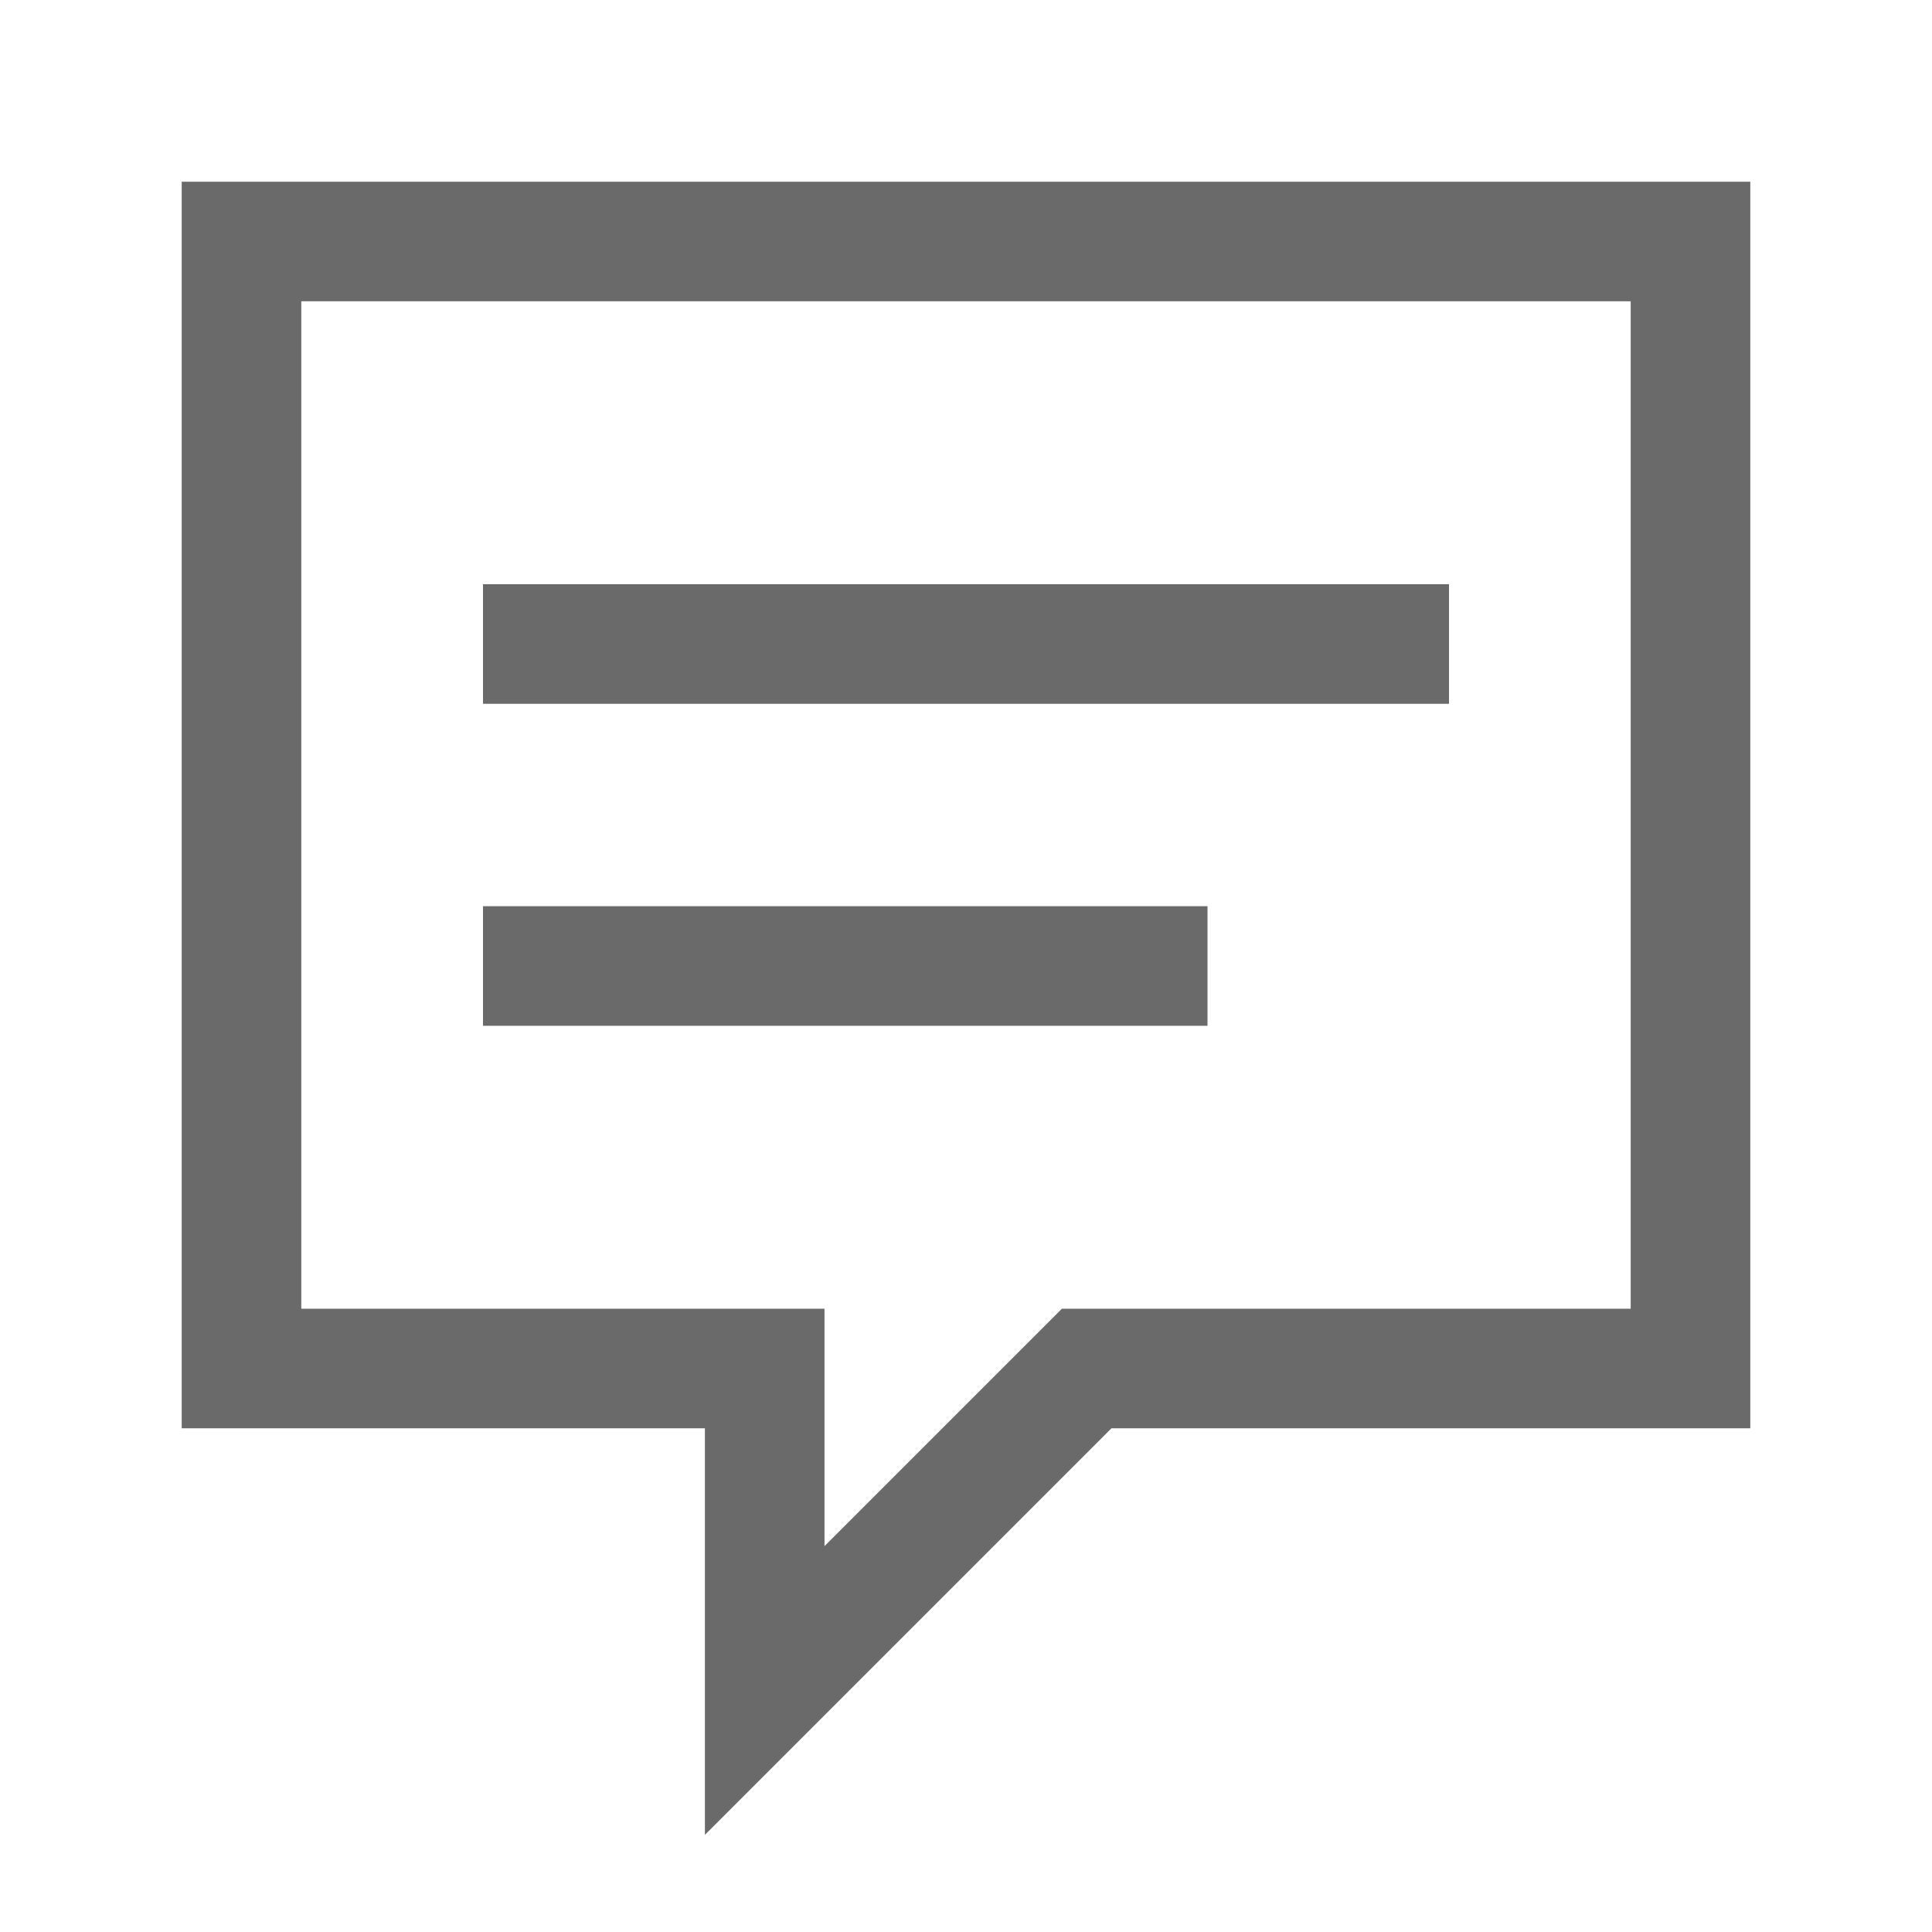 <svg width="21" height="21" viewBox="0 0 21 21" fill="none" xmlns="http://www.w3.org/2000/svg">
<path d="M18.375 2.625H2.625V14.875H8.312V18.375L11.812 14.875H18.375V2.625Z" stroke="#6A6A6A" stroke-width="1.3"/>
<path d="M5.25 7H15.75" stroke="#6A6A6A" stroke-width="1.3"/>
<path d="M5.25 10.5H13.125" stroke="#6A6A6A" stroke-width="1.3"/>
</svg>
